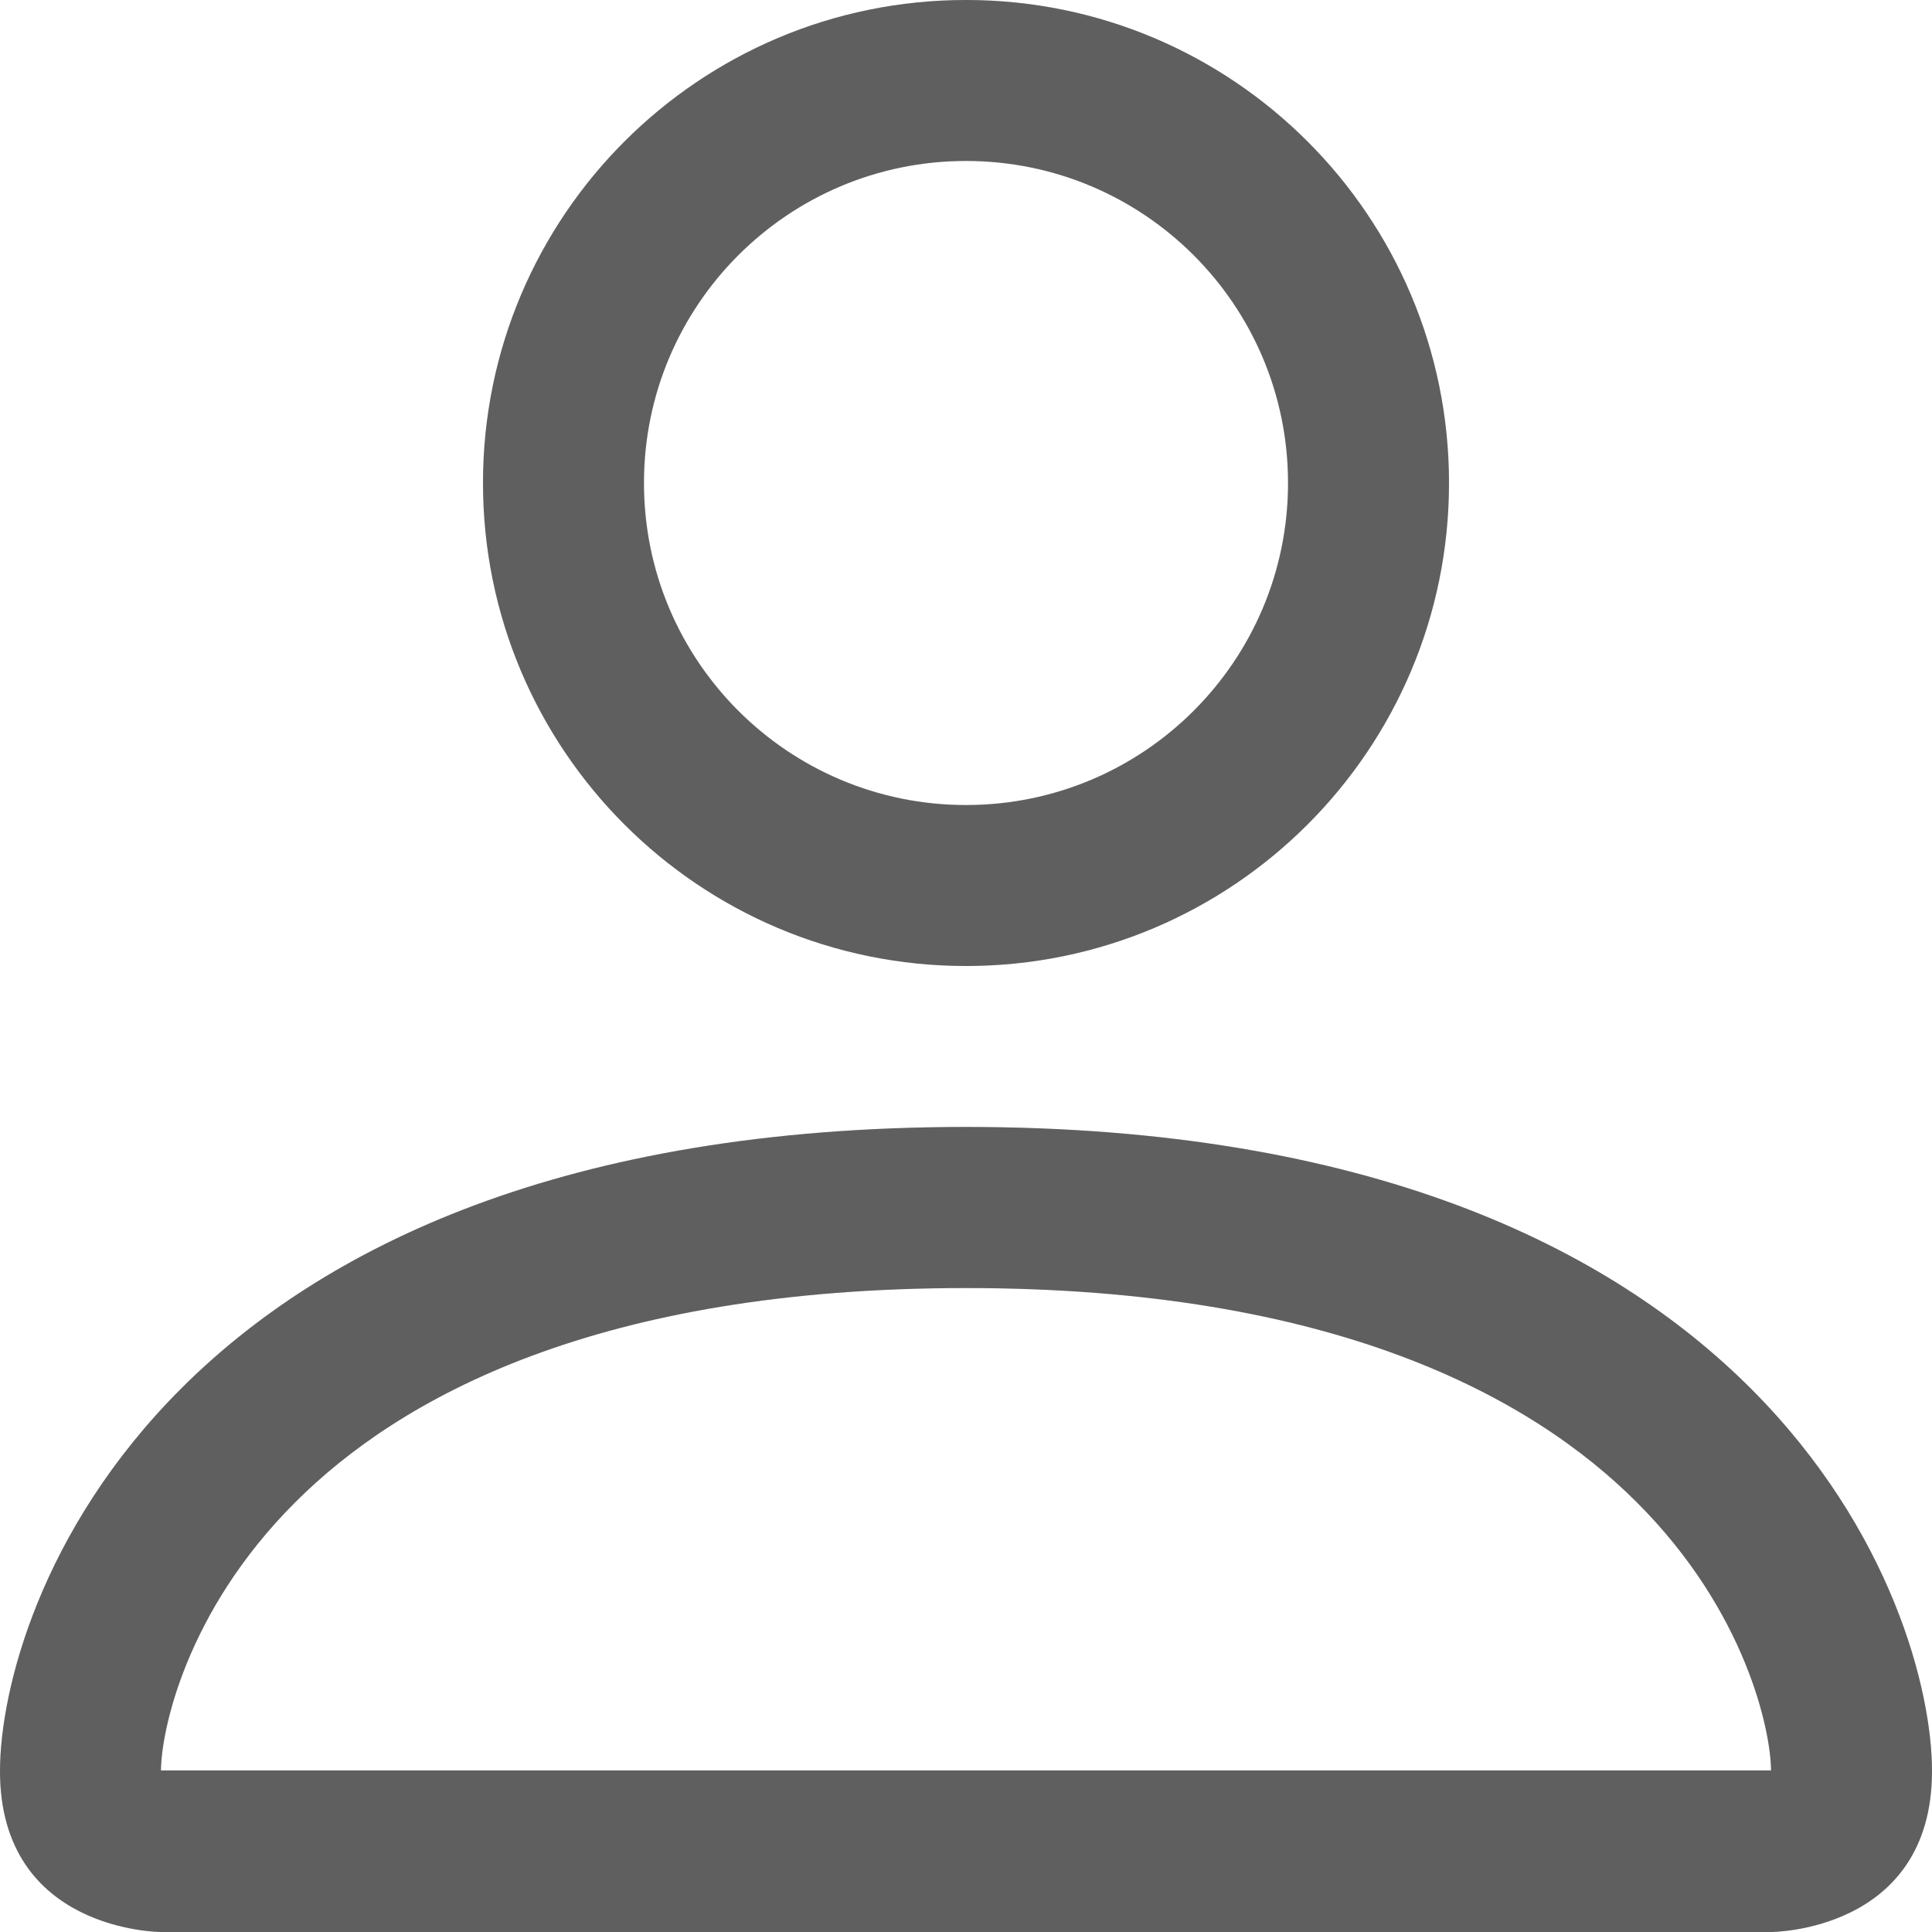 <svg width="13" height="13" viewBox="0 0 13 13" fill="none" xmlns="http://www.w3.org/2000/svg">
<path d="M6.5 6.5C8.295 6.5 9.75 5.045 9.75 3.25C9.75 1.455 8.295 0 6.5 0C4.705 0 3.25 1.455 3.25 3.25C3.25 5.045 4.705 6.5 6.5 6.5ZM8.667 3.25C8.667 4.447 7.697 5.417 6.5 5.417C5.303 5.417 4.333 4.447 4.333 3.25C4.333 2.053 5.303 1.083 6.5 1.083C7.697 1.083 8.667 2.053 8.667 3.25Z" fill="#777777"/>
<path d="M6.5 6.5C8.295 6.5 9.75 5.045 9.75 3.25C9.75 1.455 8.295 0 6.5 0C4.705 0 3.25 1.455 3.25 3.25C3.25 5.045 4.705 6.5 6.5 6.5ZM8.667 3.25C8.667 4.447 7.697 5.417 6.5 5.417C5.303 5.417 4.333 4.447 4.333 3.25C4.333 2.053 5.303 1.083 6.5 1.083C7.697 1.083 8.667 2.053 8.667 3.25Z" fill="black" fill-opacity="0.2"/>
<path d="M13 11.917C13 13 11.917 13 11.917 13H1.083C1.083 13 0 13 0 11.917C0 10.833 1.083 7.583 6.5 7.583C11.917 7.583 13 10.833 13 11.917ZM11.917 11.913C11.915 11.646 11.75 10.845 11.015 10.11C10.309 9.403 8.98 8.667 6.5 8.667C4.02 8.667 2.691 9.403 1.985 10.11C1.25 10.845 1.085 11.646 1.083 11.913H11.917Z" fill="#777777"/>
<path d="M13 11.917C13 13 11.917 13 11.917 13H1.083C1.083 13 0 13 0 11.917C0 10.833 1.083 7.583 6.5 7.583C11.917 7.583 13 10.833 13 11.917ZM11.917 11.913C11.915 11.646 11.75 10.845 11.015 10.11C10.309 9.403 8.98 8.667 6.5 8.667C4.02 8.667 2.691 9.403 1.985 10.11C1.25 10.845 1.085 11.646 1.083 11.913H11.917Z" fill="black" fill-opacity="0.2"/>
</svg>
